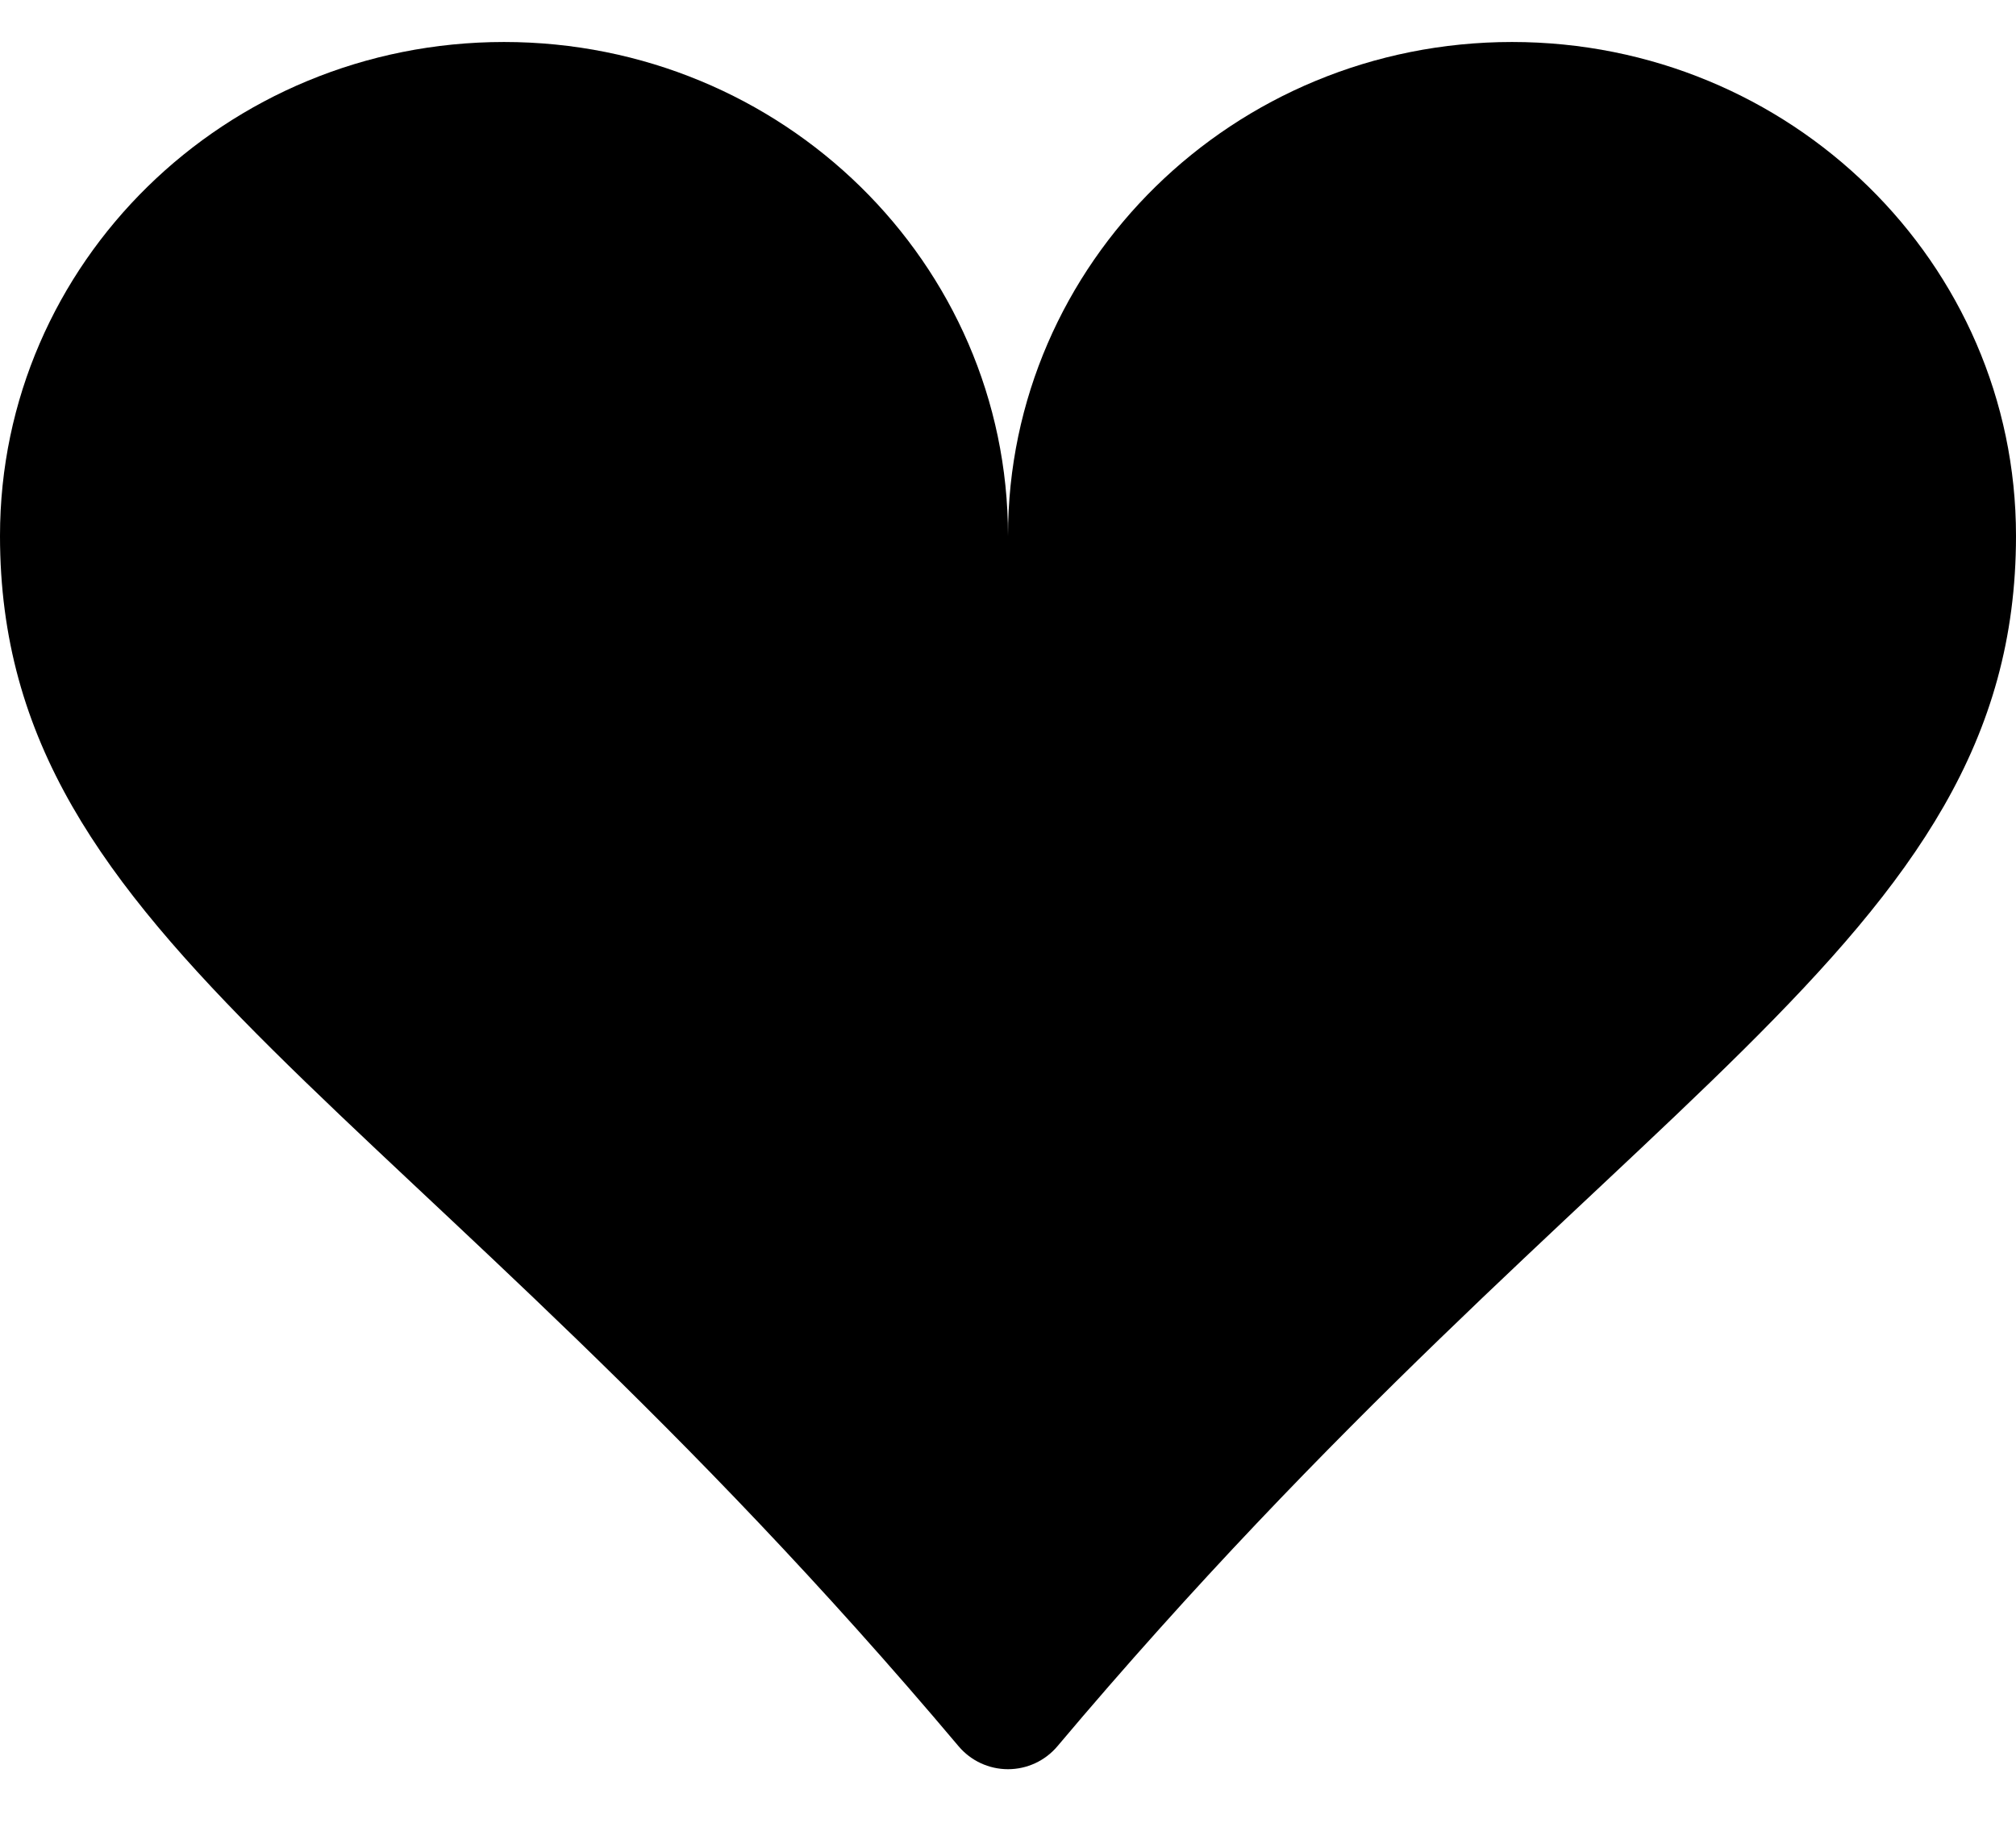 ﻿<?xml version="1.0" encoding="utf-8"?>
<svg version="1.1" xmlns:xlink="http://www.w3.org/1999/xlink" width="24px" height="22px" xmlns="http://www.w3.org/2000/svg">
  <defs>
    <pattern id="BGPattern" patternUnits="userSpaceOnUse" alignment="0 0" imageRepeat="None" />
    <mask fill="white" id="Clip6355">
      <path d="M 0 6.38  C 0 3.133  2.685 0.5  6 0.5  C 9.315 0.5  12 3.133  12 6.38  C 12 3.133  14.685 0.5  18 0.5  C 21.315 0.5  24 3.133  24 6.38  C 24 11.274  19.149 13.001  12.588 20.792  C 12.442 20.965  12.227 21.065  12 21.065  C 11.773 21.065  11.558 20.965  11.412 20.792  C 4.851 13.001  0 11.274  0 6.38  Z " fill-rule="evenodd" />
    </mask>
  </defs>
  <g>
    <path d="M 0 6.38  C 0 3.133  2.685 0.5  6 0.5  C 9.315 0.5  12 3.133  12 6.38  C 12 3.133  14.685 0.5  18 0.5  C 21.315 0.5  24 3.133  24 6.38  C 24 11.274  19.149 13.001  12.588 20.792  C 12.442 20.965  12.227 21.065  12 21.065  C 11.773 21.065  11.558 20.965  11.412 20.792  C 4.851 13.001  0 11.274  0 6.38  Z " fill-rule="nonzero" fill="rgba(0, 0, 0, 1)" stroke="none" class="fill" />
    <path d="M 0 6.38  C 0 3.133  2.685 0.5  6 0.5  C 9.315 0.5  12 3.133  12 6.38  C 12 3.133  14.685 0.5  18 0.5  C 21.315 0.5  24 3.133  24 6.38  C 24 11.274  19.149 13.001  12.588 20.792  C 12.442 20.965  12.227 21.065  12 21.065  C 11.773 21.065  11.558 20.965  11.412 20.792  C 4.851 13.001  0 11.274  0 6.38  Z " stroke-width="0" stroke-dasharray="0" stroke="rgba(255, 255, 255, 0)" fill="none" class="stroke" mask="url(#Clip6355)" />
  </g>
</svg>
